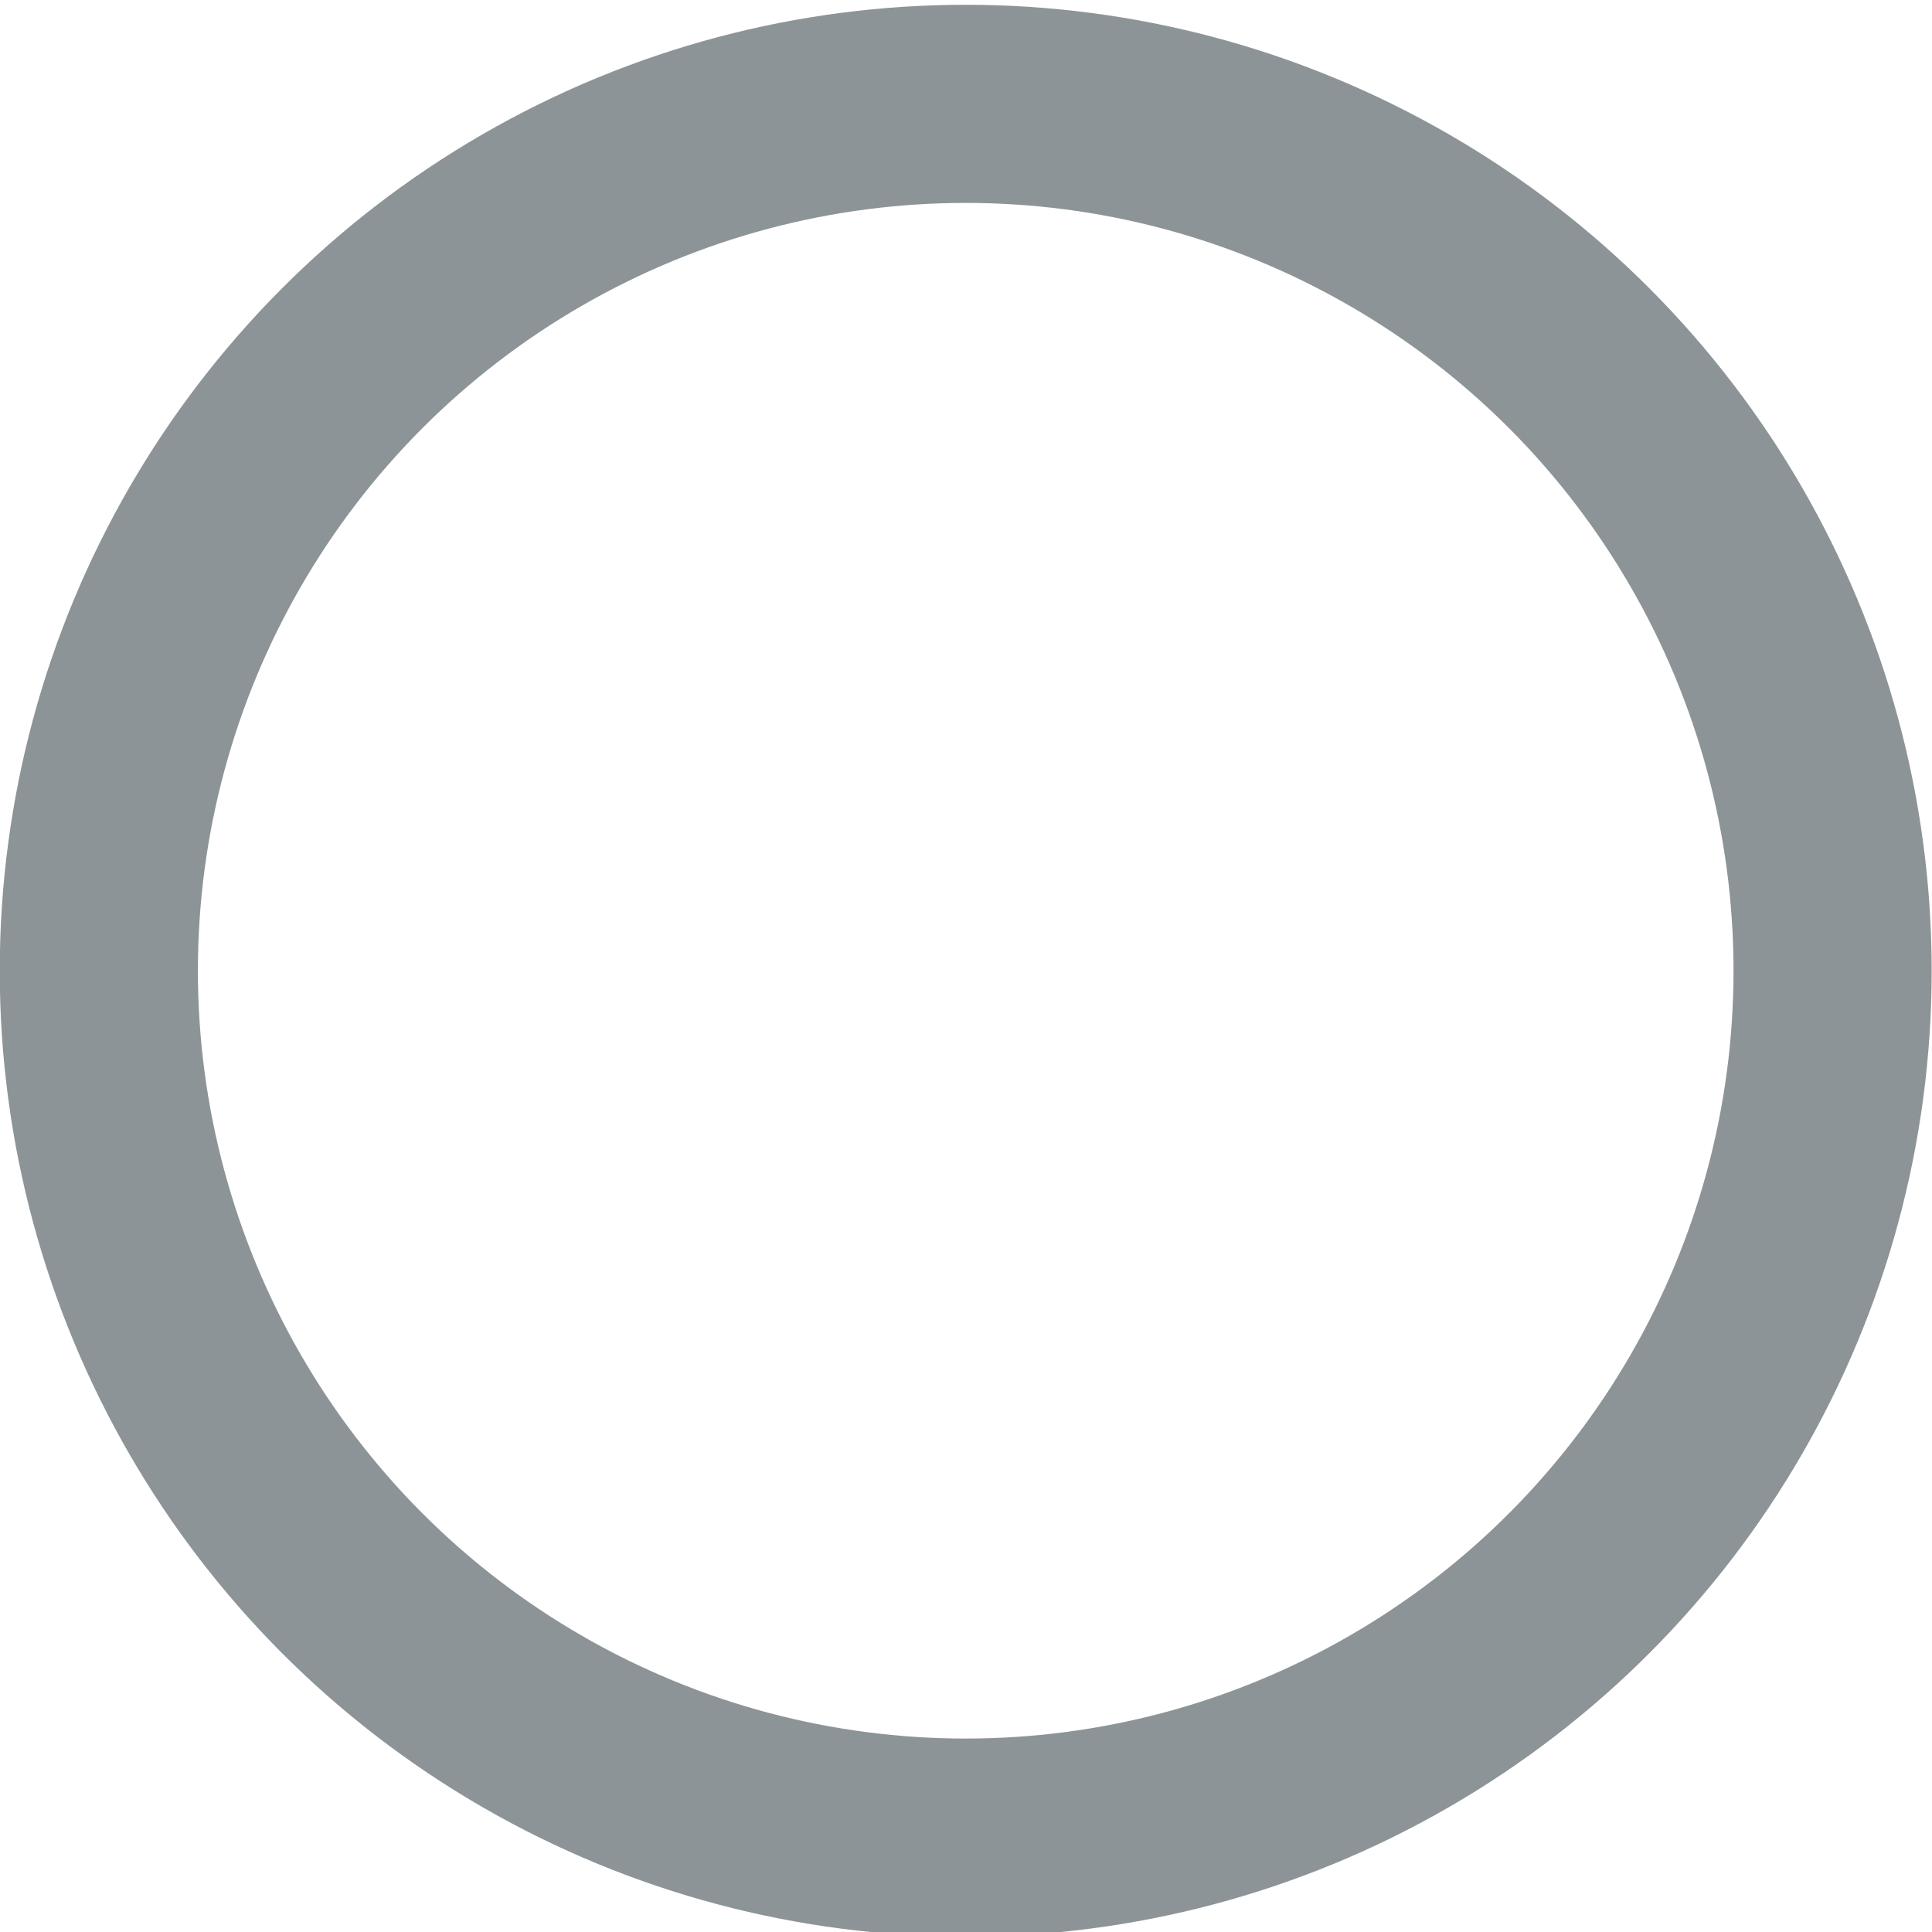 <svg xmlns="http://www.w3.org/2000/svg" xmlns:svg="http://www.w3.org/2000/svg" id="svg2" width="20" height="20" version="1.1" viewBox="0 0 20 20"><g id="layer1" transform="translate(0,-1032.362)"><g id="radio-symbolic" transform="matrix(1.282,0,0,1.282,-118.203,154.803)" style="opacity:.87;stroke:#263238;stroke-width:1.6;stroke-miterlimit:4;stroke-dasharray:none;stroke-opacity:1"><circle id="path4507" cx="100" cy="692.362" r="7" style="color:#000;clip-rule:nonzero;display:inline;overflow:visible;visibility:visible;opacity:.6;isolation:auto;mix-blend-mode:normal;color-interpolation:sRGB;color-interpolation-filters:linearRGB;solid-color:#000;solid-opacity:1;fill:none;fill-opacity:.8;fill-rule:nonzero;stroke:#263238;stroke-width:1.6;stroke-linecap:butt;stroke-linejoin:miter;stroke-miterlimit:4;stroke-dasharray:none;stroke-dashoffset:0;stroke-opacity:1;marker:none;color-rendering:auto;image-rendering:auto;shape-rendering:auto;text-rendering:auto;enable-background:accumulate"/></g></g></svg>